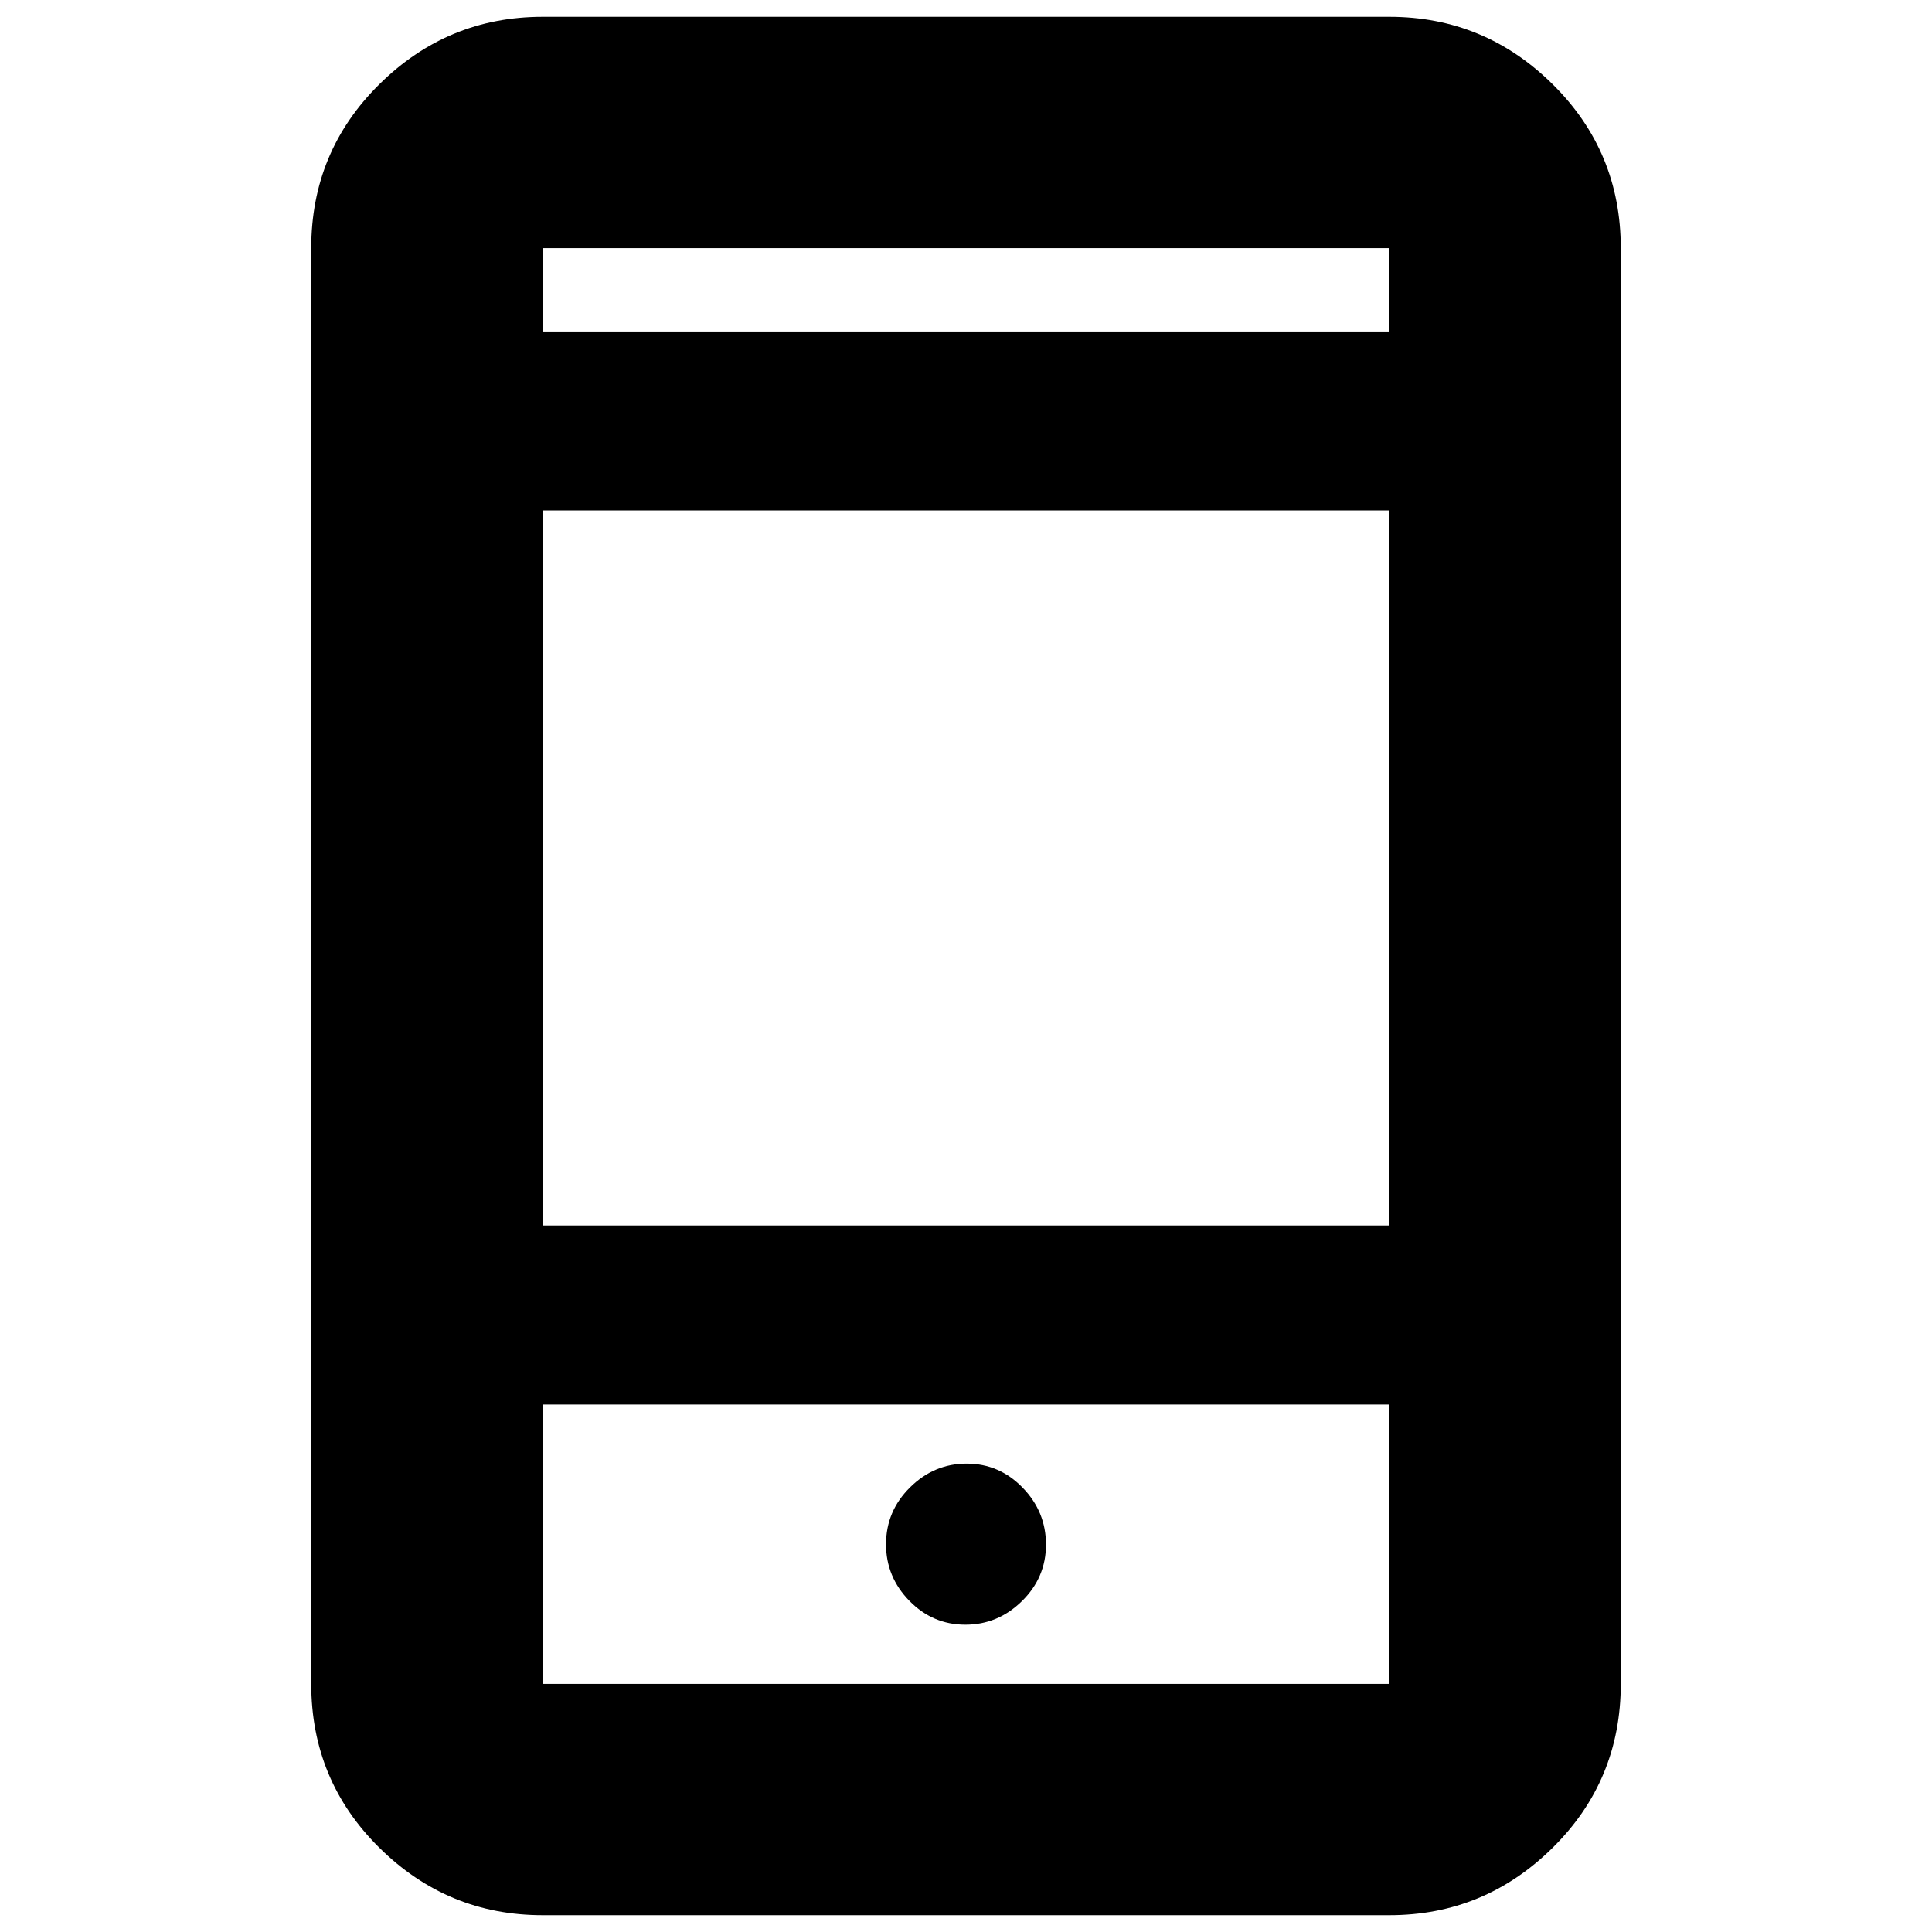 <svg xmlns="http://www.w3.org/2000/svg" height="20" viewBox="0 -960 960 960" width="20"><path d="M269.61-8.35q-47.21 0-81.08-33.48-33.88-33.48-33.88-81.47v-713.4q0-47.99 33.88-81.47 33.87-33.48 81.08-33.48h420.78q47.21 0 81.08 33.48 33.88 33.48 33.88 81.47v713.4q0 47.99-33.88 81.47Q737.6-8.35 690.39-8.35H269.61Zm0-253.78v138.83h420.78v-138.83H269.61ZM479.67-152.7q16.2 0 28.13-11.72 11.94-11.71 11.94-28.08 0-16.37-11.61-28.3-11.6-11.94-27.8-11.94-16.2 0-28.13 11.8-11.94 11.8-11.94 28.29 0 16.25 11.61 28.1 11.6 11.85 27.8 11.85ZM269.61-351.09h420.78v-355.26H269.61v355.26Zm0-444.21h420.78v-41.4H269.61v41.4Zm0 533.17v138.83-138.83Zm0-533.17v-41.4 41.4Z"/></svg>
